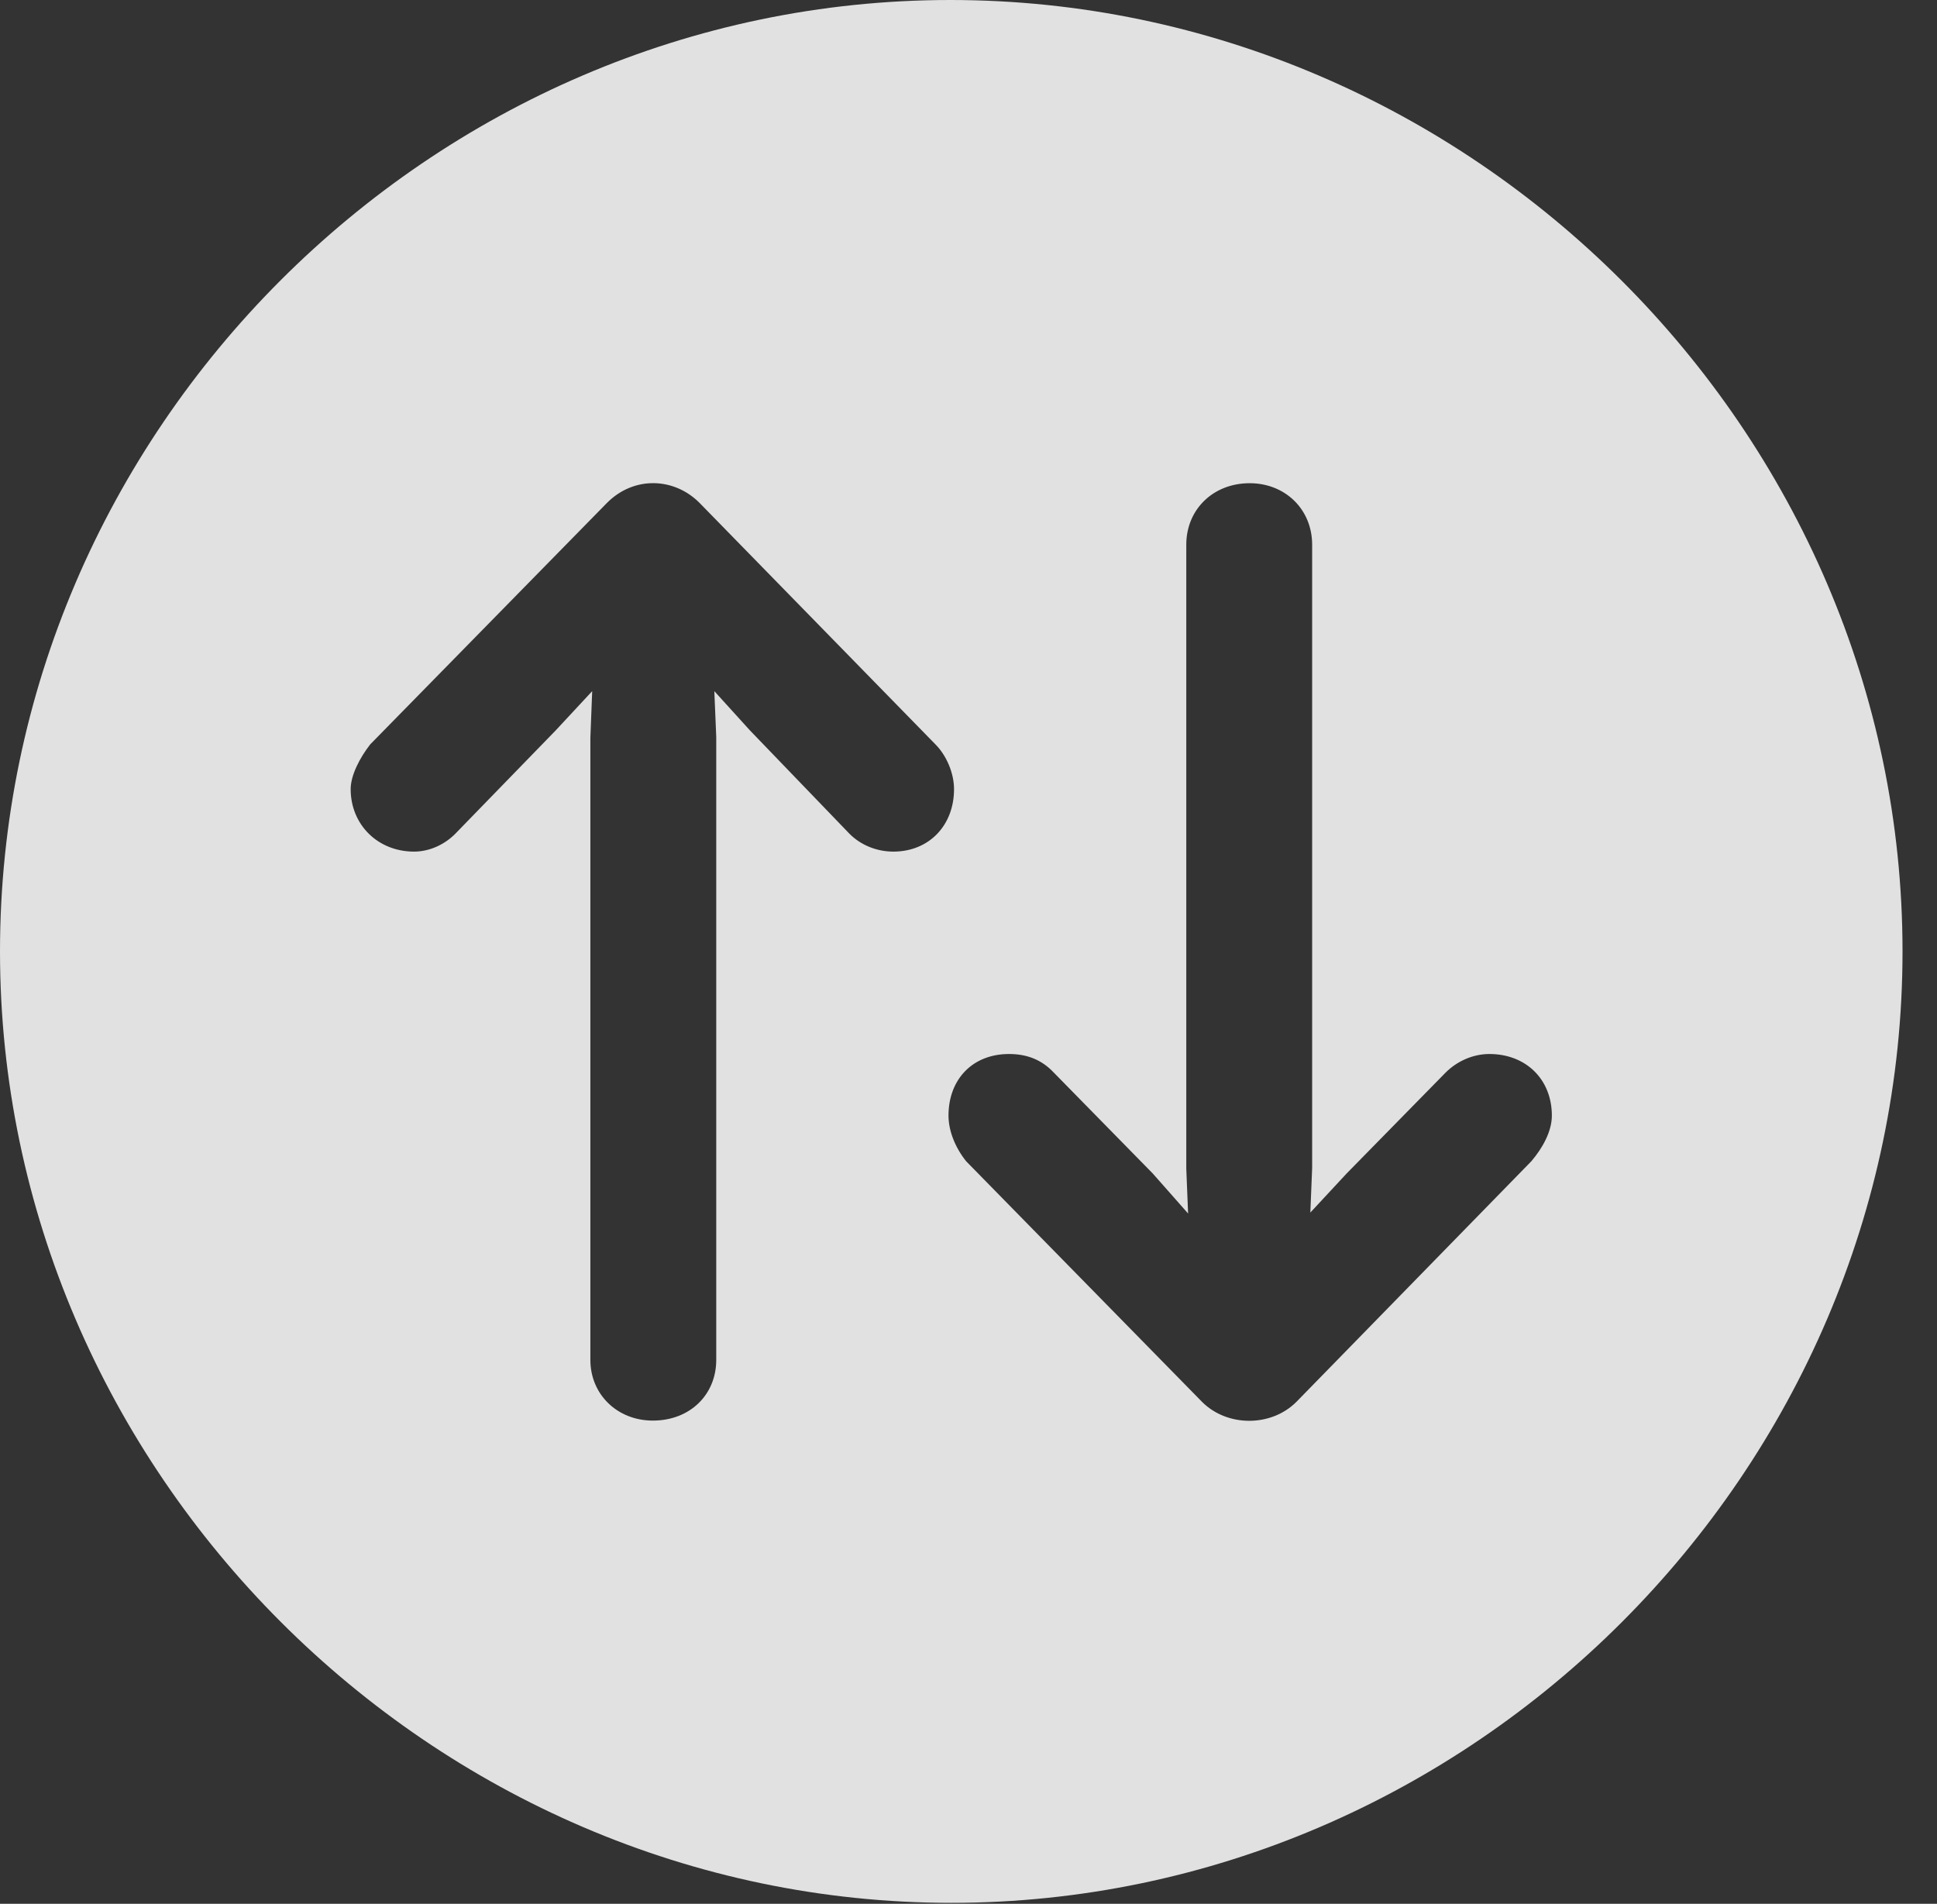 <?xml version="1.0" encoding="UTF-8"?>
<!--Generator: Apple Native CoreSVG 232.5-->
<!DOCTYPE svg
PUBLIC "-//W3C//DTD SVG 1.1//EN"
       "http://www.w3.org/Graphics/SVG/1.1/DTD/svg11.dtd">
<svg version="1.1" xmlns="http://www.w3.org/2000/svg" xmlns:xlink="http://www.w3.org/1999/xlink" width="20.283" height="19.932">
 <rect width="100%" height="100%" fill="#333333" stroke="none"/>
 <g>
  <rect height="19.932" opacity="0" width="20.283" x="0" y="0"/>
  <path d="M19.922 9.961C19.922 15.4 15.41 19.922 9.961 19.922C4.521 19.922 0 15.4 0 9.961C0 4.512 4.512 0 9.951 0C15.4 0 19.922 4.512 19.922 9.961ZM12.422 5.703L12.422 12.236L12.441 12.705L12.07 12.285L11.035 11.23C10.908 11.094 10.752 11.035 10.566 11.035C10.185 11.035 9.932 11.299 9.932 11.68C9.932 11.836 10 12.012 10.117 12.158L12.588 14.678C12.852 14.941 13.31 14.941 13.574 14.678L16.035 12.158C16.152 12.021 16.25 11.846 16.25 11.68C16.25 11.299 15.977 11.035 15.596 11.035C15.42 11.035 15.254 11.113 15.137 11.23L14.102 12.285L13.721 12.695L13.74 12.227L13.74 5.703C13.74 5.332 13.457 5.059 13.086 5.059C12.705 5.059 12.422 5.332 12.422 5.703ZM6.357 5.264L3.877 7.793C3.77 7.93 3.672 8.115 3.672 8.262C3.672 8.633 3.955 8.916 4.336 8.916C4.502 8.916 4.668 8.838 4.785 8.711L5.82 7.646L6.201 7.236L6.182 7.725L6.182 14.238C6.182 14.6 6.465 14.873 6.836 14.873C7.227 14.873 7.5 14.6 7.5 14.238L7.5 7.715L7.48 7.236L7.852 7.646L8.896 8.73C9.014 8.848 9.18 8.916 9.355 8.916C9.727 8.916 9.99 8.643 9.99 8.262C9.99 8.096 9.912 7.91 9.795 7.793L7.324 5.264C7.061 5 6.641 4.98 6.357 5.264Z" fill="#ffffff" fill-opacity="0.85"/>
 </g>
</svg>
